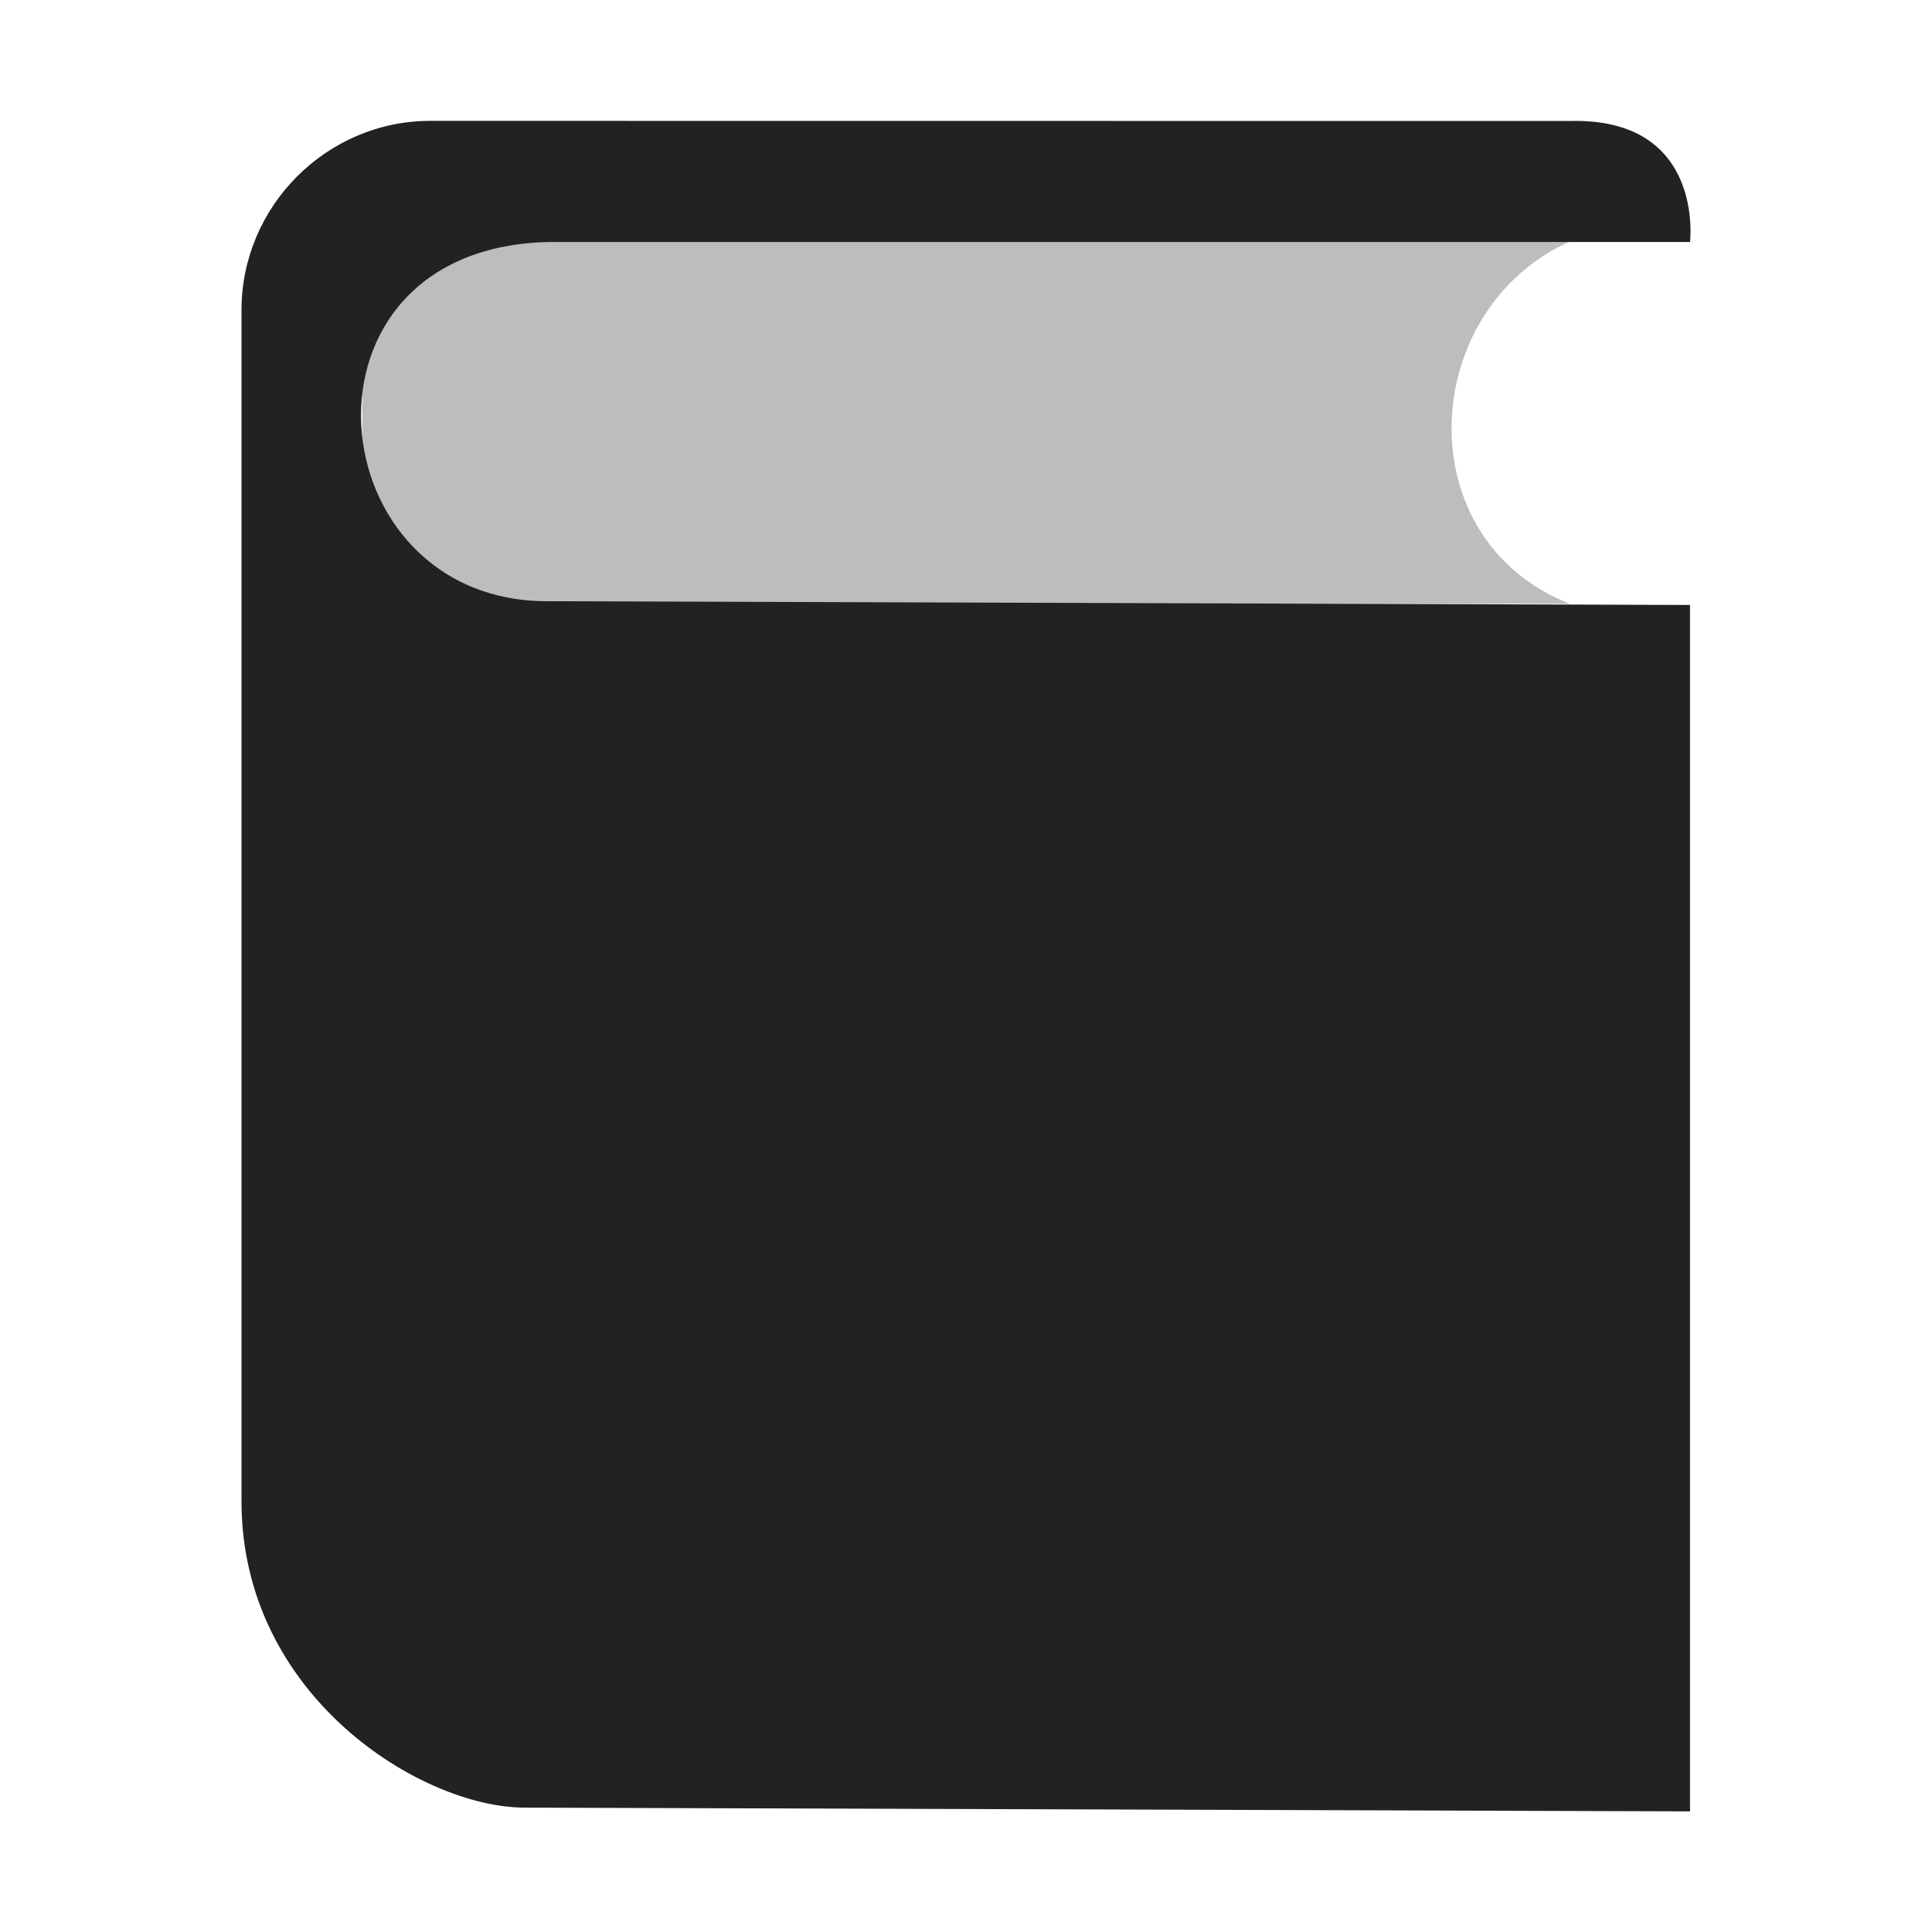 <?xml version="1.0" encoding="UTF-8" standalone="no"?>
<svg
   xmlns:osb="http://www.openswatchbook.org/uri/2009/osb"
   xmlns:dc="http://purl.org/dc/elements/1.1/"
   xmlns:cc="http://creativecommons.org/ns#"
   xmlns:rdf="http://www.w3.org/1999/02/22-rdf-syntax-ns#"
   xmlns:svg="http://www.w3.org/2000/svg"
   xmlns="http://www.w3.org/2000/svg"
   xmlns:xlink="http://www.w3.org/1999/xlink"
   xmlns:sodipodi="http://sodipodi.sourceforge.net/DTD/sodipodi-0.dtd"
   xmlns:inkscape="http://www.inkscape.org/namespaces/inkscape"
   viewBox="0 0 16 16"
   id="svg7384"
   height="16"
   width="16"
   version="1.1"
   inkscape:version="0.91 r13725"
   sodipodi:docname="gimp-user-manual.svg">
  <sodipodi:namedview
     pagecolor="#000000"
     bordercolor="#a6a6a6"
     borderopacity="1"
     objecttolerance="10"
     gridtolerance="10"
     guidetolerance="10"
     inkscape:pageopacity="0"
     inkscape:pageshadow="2"
     inkscape:window-width="640"
     inkscape:window-height="480"
     id="namedview1508"
     showgrid="false"
     inkscape:zoom="14.75"
     inkscape:cx="-515.71075"
     inkscape:cy="839.79308"
     inkscape:window-x="0"
     inkscape:window-y="27"
     inkscape:window-maximized="0"
     inkscape:current-layer="svg7384" />
  <defs
     id="defs7386">
    <linearGradient
       osb:paint="solid"
       id="linearGradient8074">
      <stop
         id="stop8072"
         offset="0"
         style="stop-color:#222222;stop-opacity:1;" />
    </linearGradient>
    <linearGradient
       osb:paint="solid"
       id="linearGradient7561">
      <stop
         id="stop7558"
         offset="0"
         style="stop-color:#474747;stop-opacity:1;" />
    </linearGradient>
    <linearGradient
       osb:paint="solid"
       id="linearGradient7548">
      <stop
         id="stop7546"
         offset="0"
         style="stop-color:#000000;stop-opacity:1;" />
    </linearGradient>
    <linearGradient
       osb:paint="solid"
       id="linearGradient7542">
      <stop
         id="stop7538"
         offset="0"
         style="stop-color:#111111;stop-opacity:1;" />
    </linearGradient>
    <linearGradient
       gradientTransform="matrix(0,-735328.32,170712.69,0,2464326300,577972450)"
       osb:paint="solid"
       id="linearGradient19282">
      <stop
         id="stop19284"
         offset="0"
         style="stop-color:#313131;stop-opacity:1;" />
    </linearGradient>
    <linearGradient
       gradientTransform="matrix(0.347,0,0,0.306,-154.352,-275.324)"
       osb:paint="solid"
       id="linearGradient19282-4">
      <stop
         id="stop19284-0"
         offset="0"
         style="stop-color:#222222;stop-opacity:1;" />
    </linearGradient>
    <linearGradient
       gradientTransform="matrix(1,0,0,1.002,643.67,831.772)"
       gradientUnits="userSpaceOnUse"
       y2="429.984"
       x2="-105.996"
       y1="429.984"
       x1="-118"
       id="linearGradient10144-7"
       xlink:href="#linearGradient19282-4" />
    <linearGradient
       gradientTransform="translate(402.711,615.705)"
       gradientUnits="userSpaceOnUse"
       y2="642.5"
       x2="134"
       y1="642.5"
       x1="124"
       id="linearGradient10142-0"
       xlink:href="#linearGradient19282-4" />
  </defs>
  <g
     transform="translate(-65.9,-51.311)"
     style="display:inline"
     id="stock">
    <g
       id="gimp-user-manual"
       transform="translate(65.9,-985.051)">
      <path
         style="color:#ffffff;display:inline;overflow:visible;visibility:visible;fill:url(#linearGradient10144-7);fill-opacity:1;stroke:none;stroke-width:1.001;marker:none;enable-background:new"
         d="m 3.562,1037.363 c -0.857,0 -1.562,0.707 -1.562,1.566 l 0,9.866 c 0,1.612 1.486,2.534 2.343,2.537 l 9.653,0.031 0,-9.991 -9.434,-0.031 c -1.953,0.031 -2.235,-2.944 0,-2.975 l 9.434,0 c 0,0 0.125,-1.034 -1,-1.002 z"
         id="path6822-9"
         inkscape:connector-curvature="0" />
      <path
         style="color:#ffffff;display:inline;overflow:visible;visibility:visible;opacity:0.3;fill:url(#linearGradient10142-0);fill-opacity:1;fill-rule:nonzero;stroke:none;stroke-width:1;marker:none;enable-background:new"
         d="m 3,1041.362 10,0 c -1.352,-0.531 -1.257,-2.433 0,-3 l -10,0 z"
         id="path6826-8"
         inkscape:connector-curvature="0" />
    </g>
  </g>
</svg>
